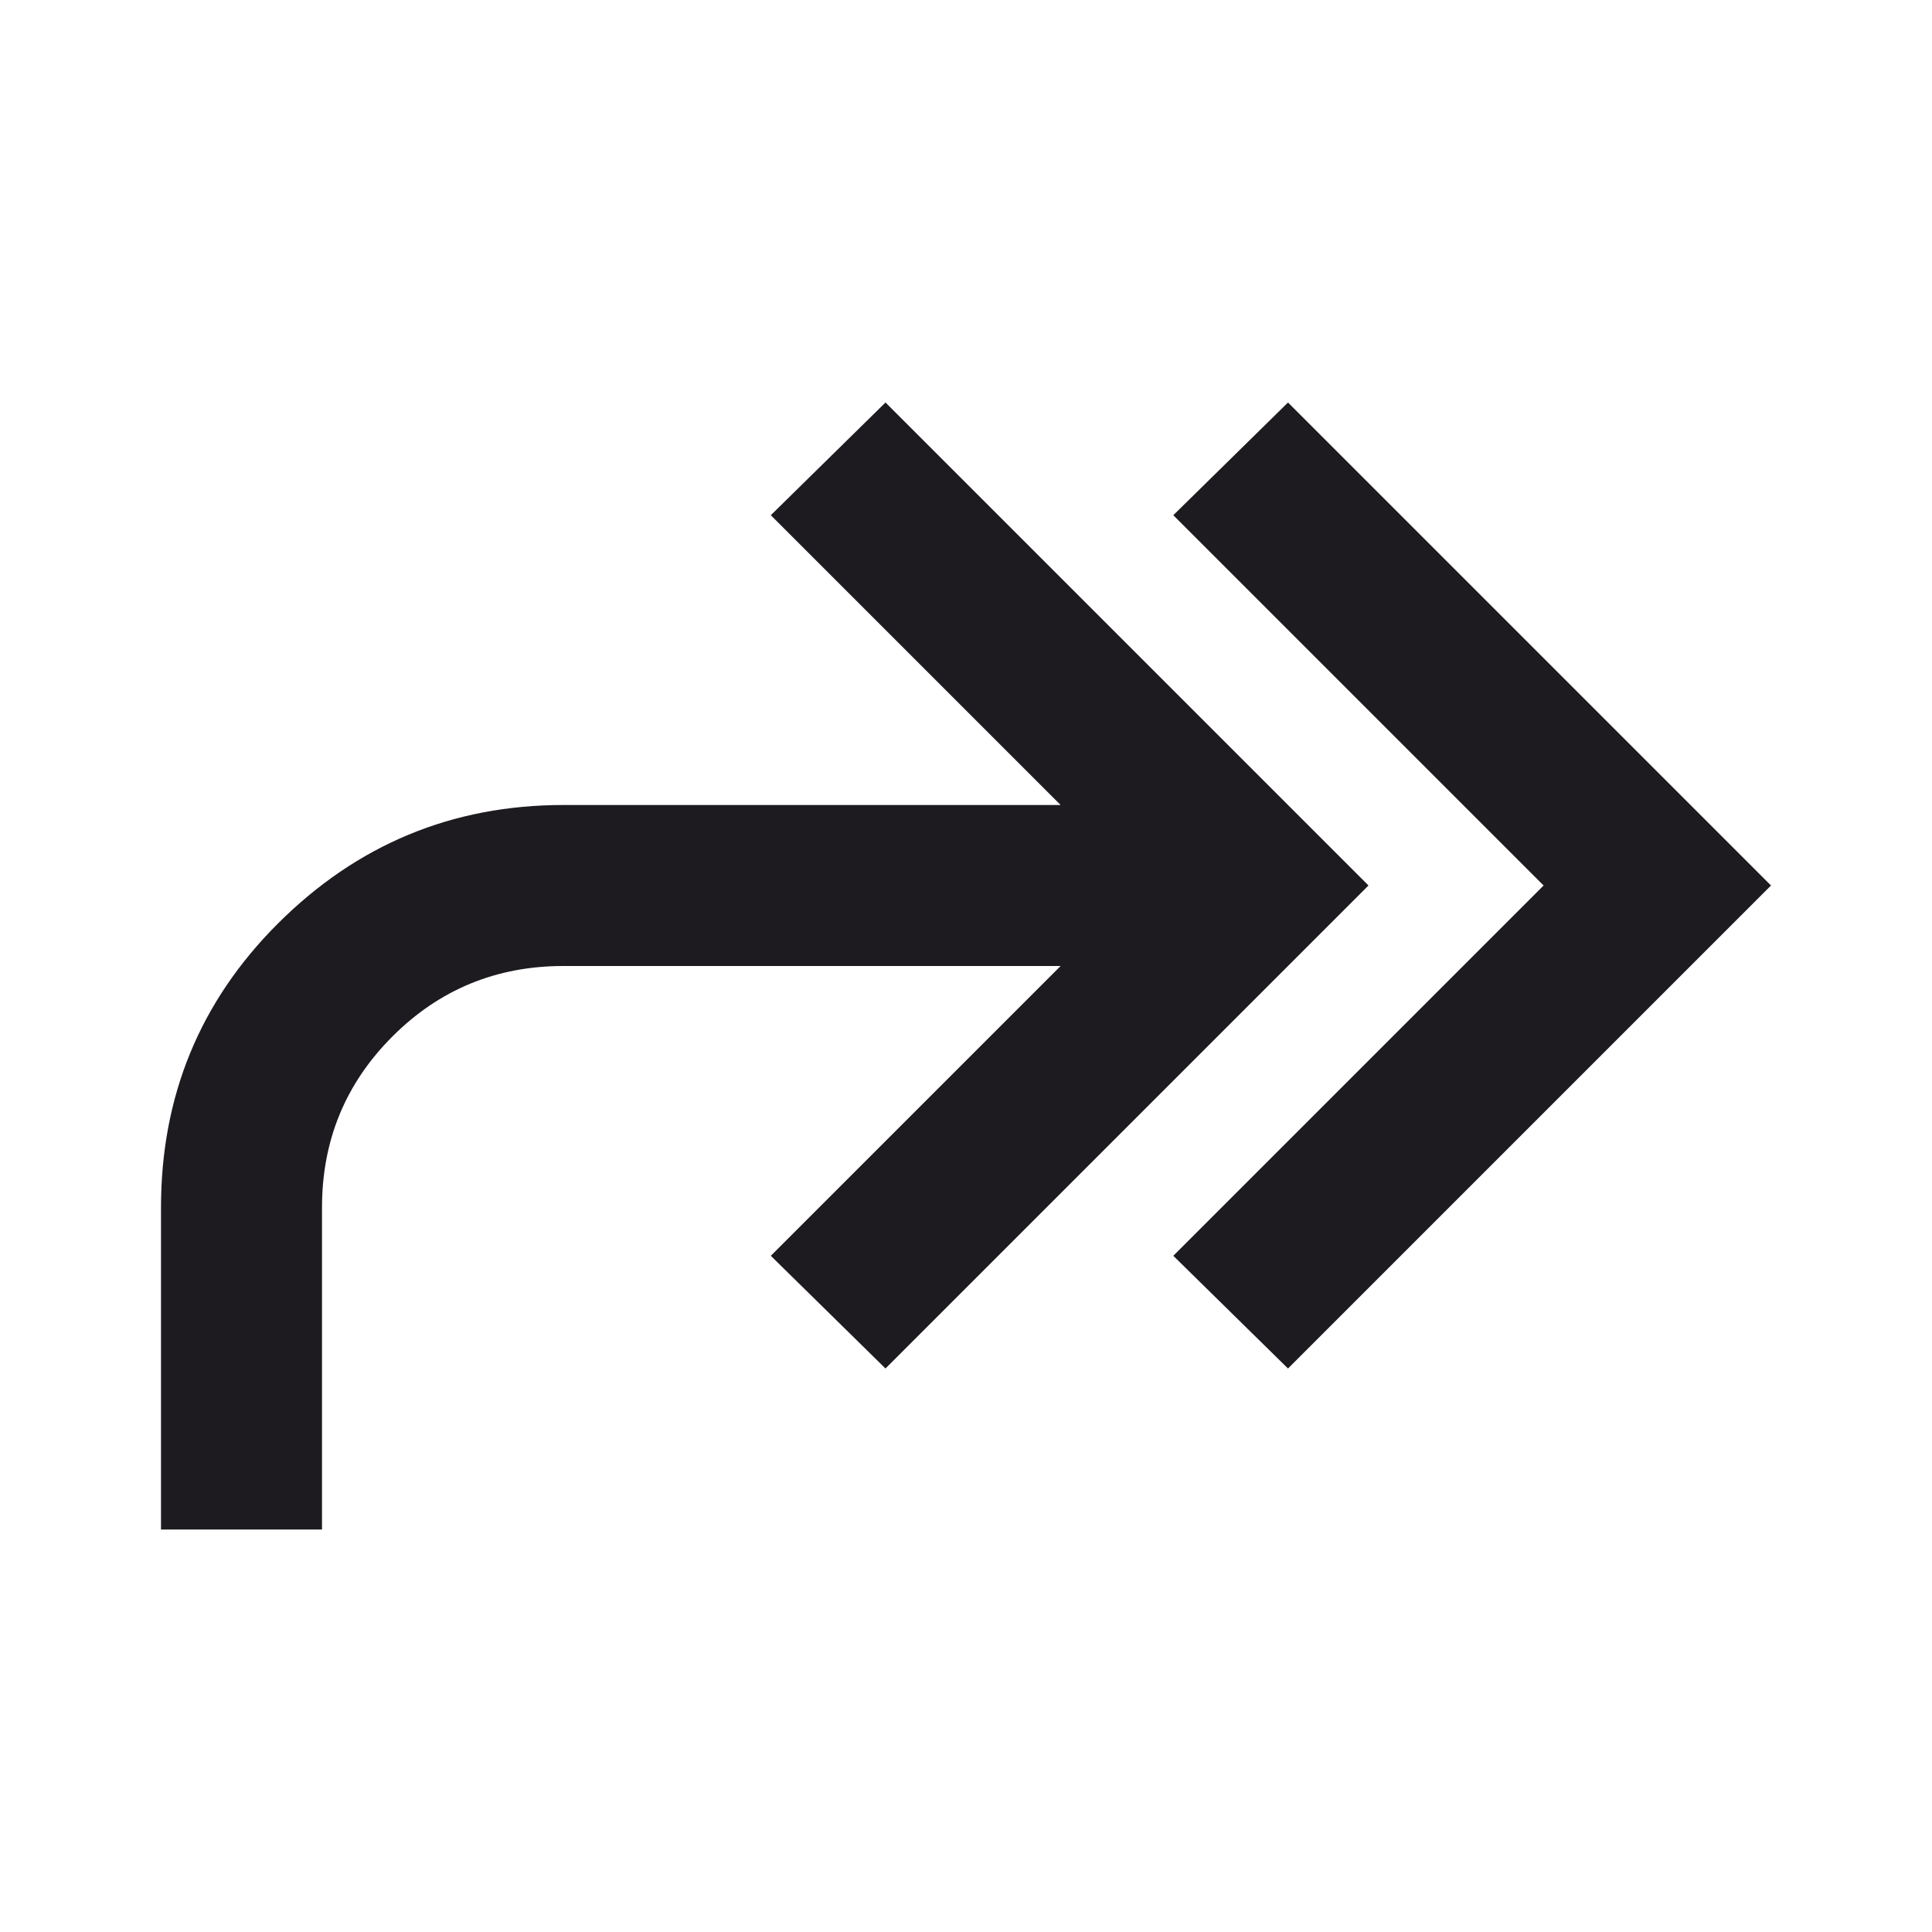<svg width="30" height="30" viewBox="0 0 30 30" fill="none" xmlns="http://www.w3.org/2000/svg">
<path d="M20 21.25L18.219 19.5L23.969 13.75L18.219 8L20 6.25L27.5 13.75L20 21.25ZM2.5 23.75V18.75C2.5 17.021 3.104 15.552 4.312 14.344C5.542 13.115 7.021 12.5 8.75 12.5H16.469L11.969 8L13.75 6.25L21.25 13.75L13.75 21.25L11.969 19.5L16.469 15H8.75C7.708 15 6.823 15.365 6.094 16.094C5.365 16.823 5 17.708 5 18.75V23.75H2.5Z" fill="#1D1B20"/>
</svg>
